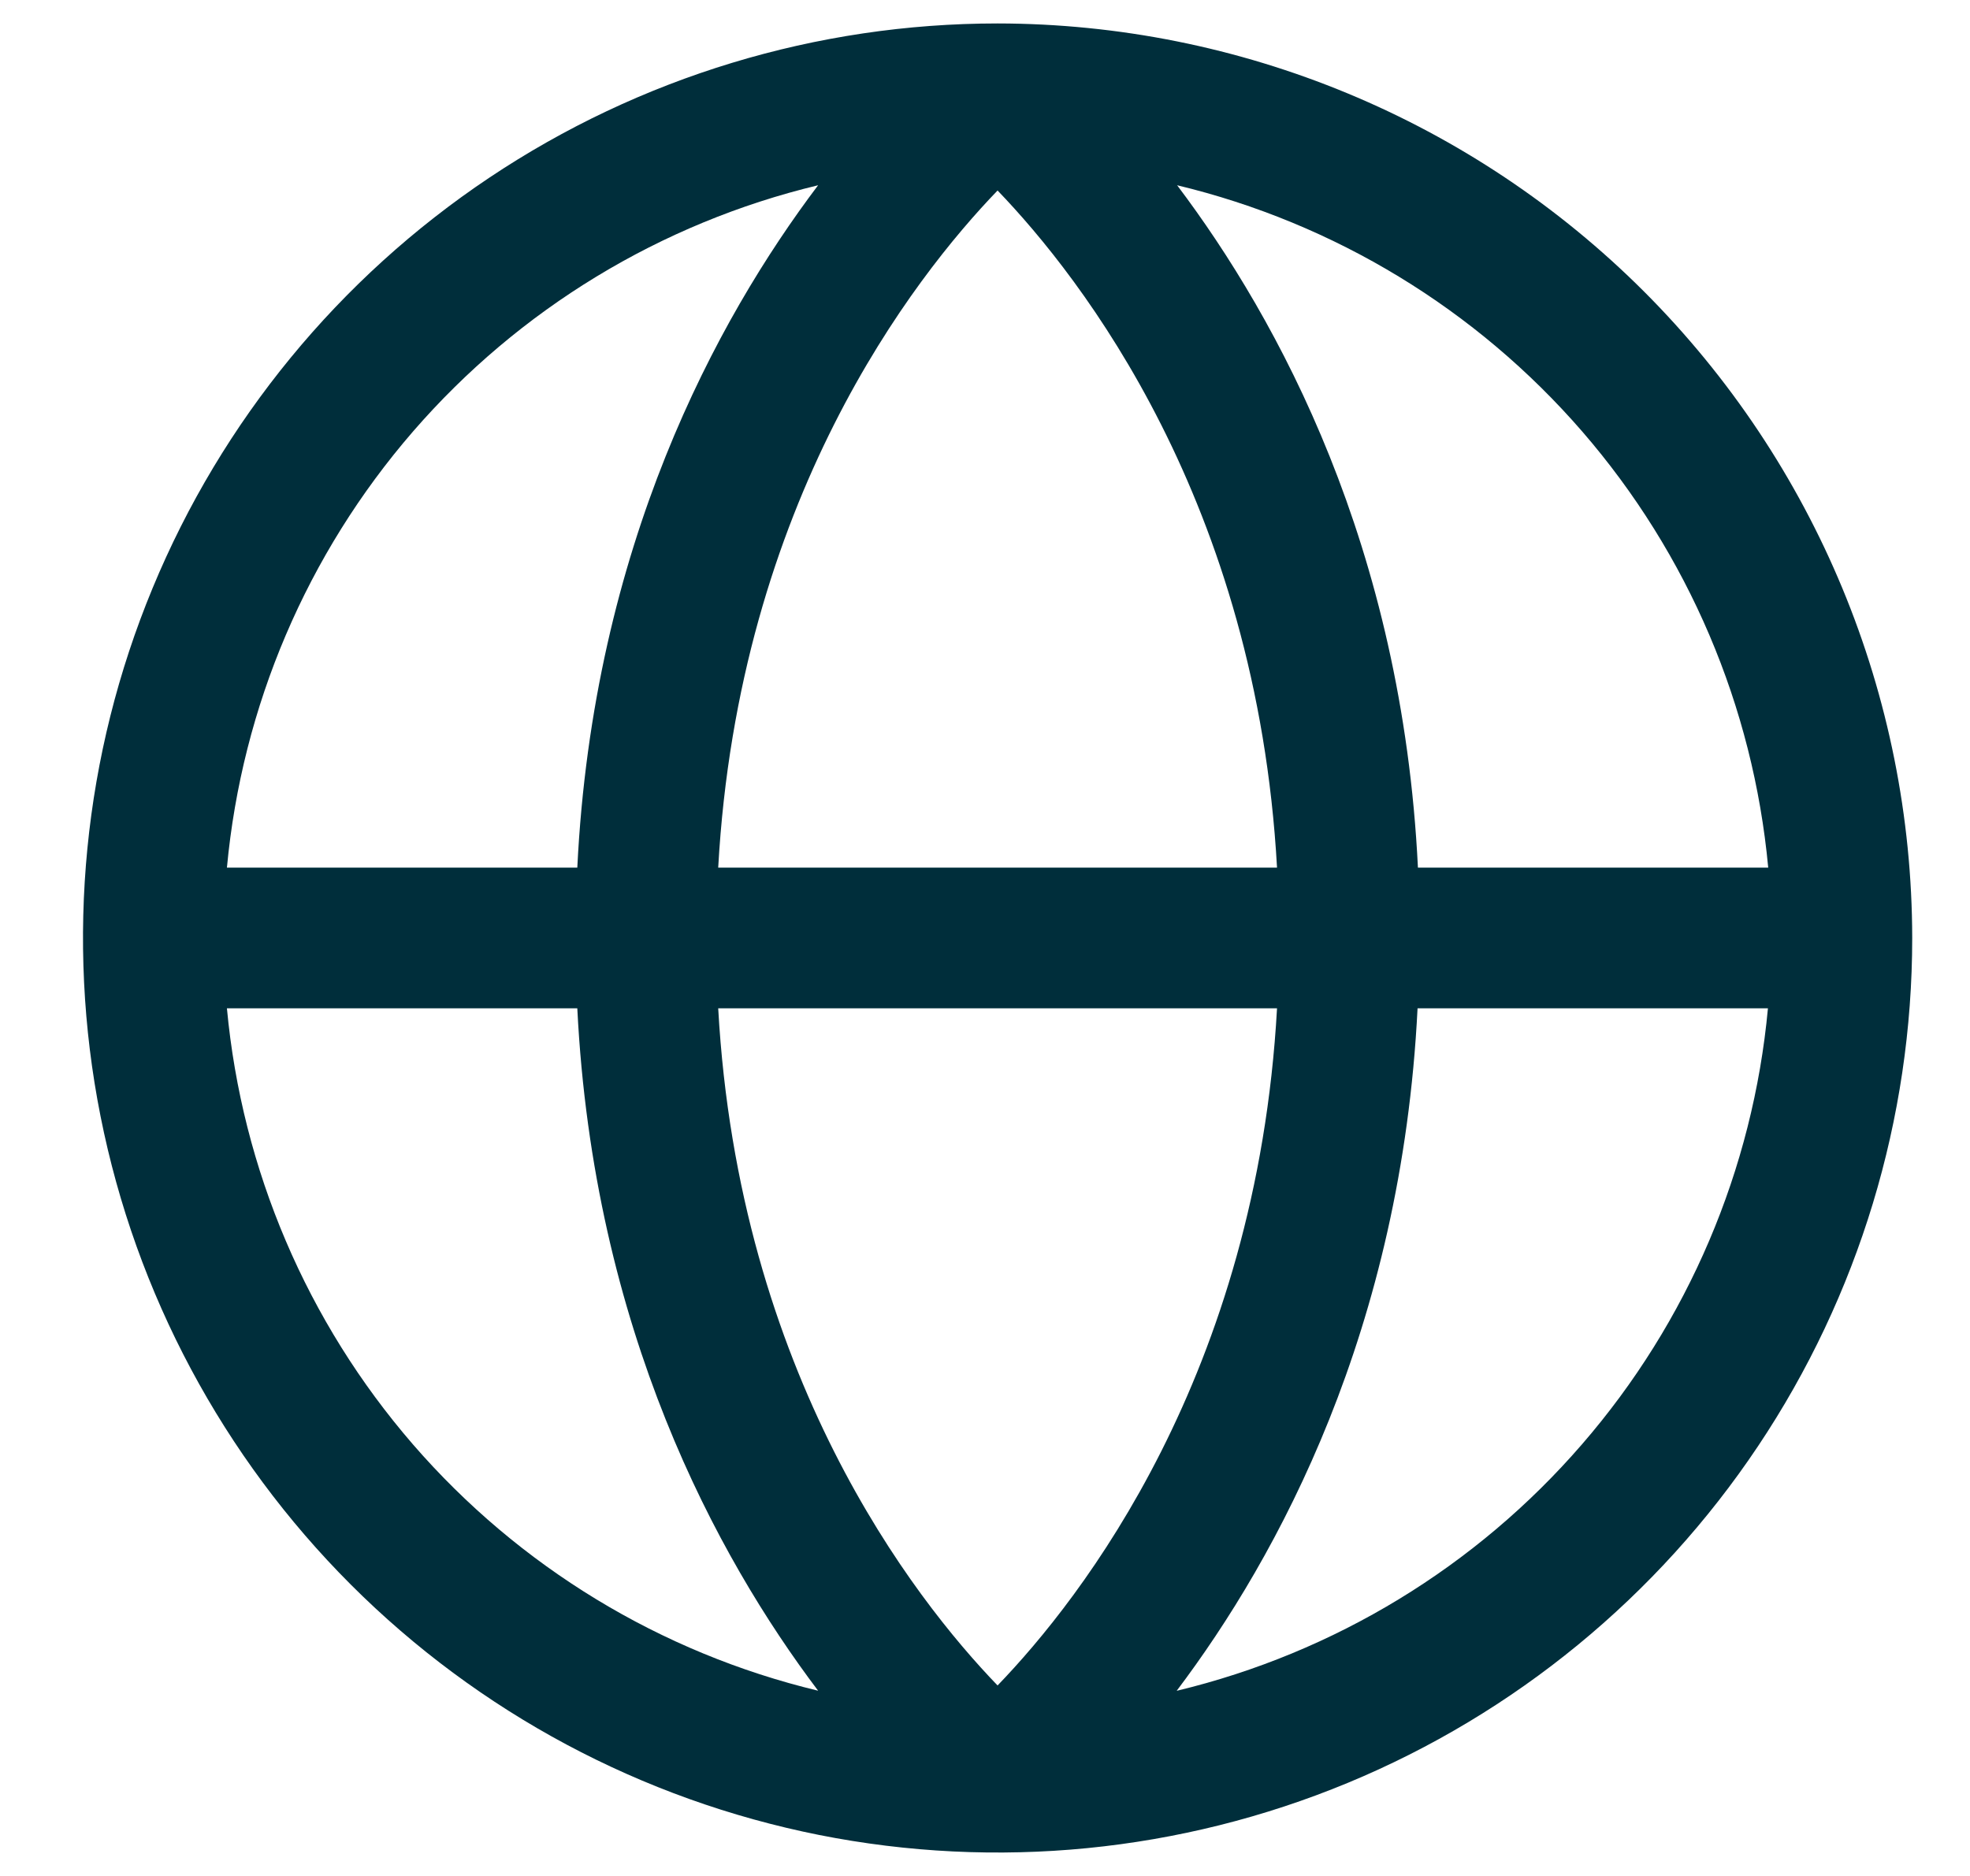 <svg width="21" height="20" viewBox="0 0 21 20" fill="none" xmlns="http://www.w3.org/2000/svg">
<path d="M10.634 0.25C8.706 0.25 6.821 0.822 5.218 1.893C3.614 2.965 2.365 4.487 1.627 6.269C0.889 8.05 0.696 10.011 1.072 11.902C1.448 13.793 2.377 15.531 3.74 16.894C5.104 18.258 6.841 19.186 8.732 19.563C10.624 19.939 12.584 19.746 14.366 19.008C16.147 18.27 17.67 17.02 18.741 15.417C19.813 13.813 20.384 11.928 20.384 10C20.381 7.415 19.353 4.937 17.526 3.109C15.698 1.281 13.22 0.253 10.634 0.25ZM18.849 9.25H15.115C14.947 5.827 13.629 3.407 12.548 1.975C14.226 2.378 15.736 3.296 16.867 4.601C17.997 5.906 18.689 7.531 18.849 9.25ZM7.656 10.75H13.613C13.396 14.651 11.529 17.042 10.634 17.969C9.739 17.041 7.873 14.65 7.656 10.75ZM7.656 9.25C7.873 5.349 9.74 2.958 10.634 2.031C11.53 2.962 13.396 5.353 13.613 9.25H7.656ZM8.721 1.975C7.64 3.407 6.322 5.827 6.154 9.25H2.419C2.579 7.531 3.272 5.906 4.402 4.601C5.533 3.296 7.043 2.378 8.721 1.975ZM2.419 10.75H6.154C6.325 14.173 7.64 16.593 8.721 18.025C7.043 17.622 5.533 16.704 4.402 15.399C3.272 14.094 2.579 12.469 2.419 10.75ZM12.544 18.025C13.625 16.593 14.94 14.173 15.111 10.75H18.846C18.687 12.468 17.994 14.094 16.864 15.398C15.735 16.703 14.226 17.621 12.548 18.025H12.544Z" fill="#002E3B"/>
</svg>
